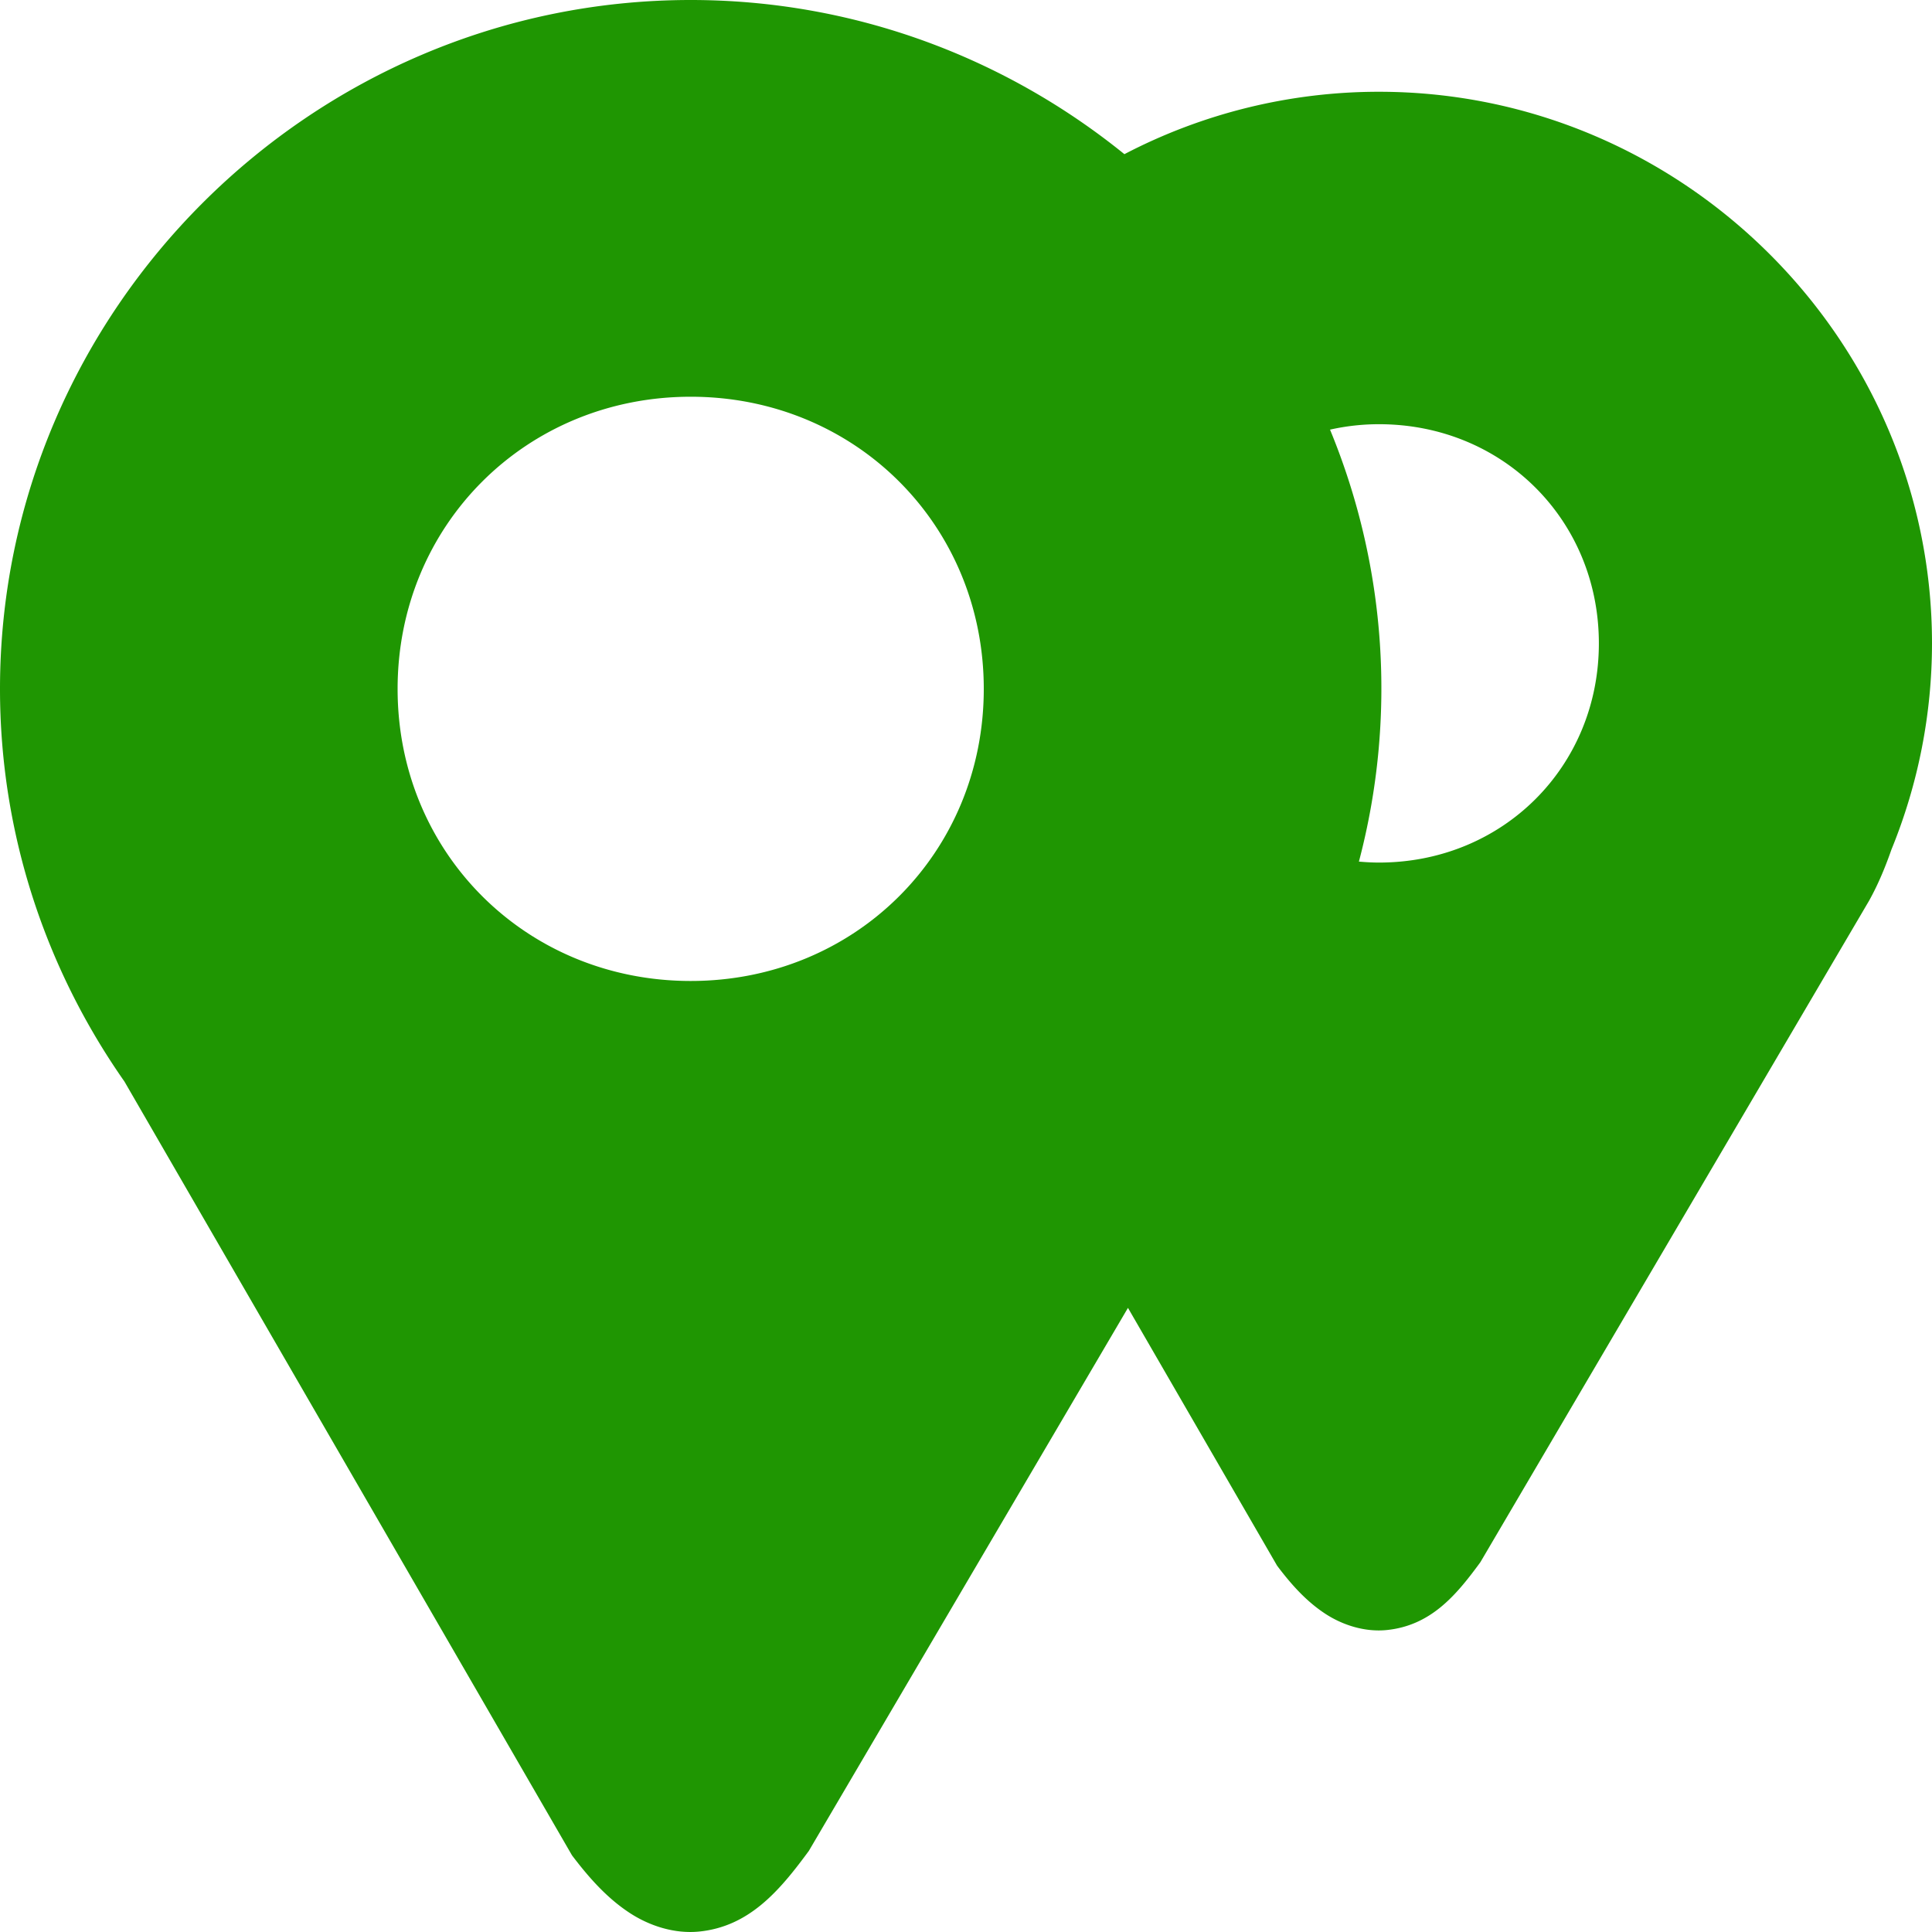 <svg xmlns="http://www.w3.org/2000/svg" width="128" height="128" viewBox="0 0 100 100"><path fill="#1F9602" d="M35.752 0C16.114 0 0 16.064 0 35.658c0 7.534 2.397 14.55 6.44 20.32l23.17 40.06l.099.128c.914 1.194 1.807 2.135 2.855 2.828c1.049.694 2.35 1.11 3.625.983c2.553-.256 4.115-2.058 5.598-4.069l.078-.105l16.518-28.108l7.72 13.346l.098.129c.74.967 1.477 1.75 2.375 2.344c.898.594 2.056.971 3.195.857c2.279-.228 3.585-1.792 4.78-3.412l.076-.105l20.121-34.24l.016-.03c.485-.879.84-1.763 1.14-2.62A28.23 28.23 0 0 0 100 33.302C100 17.612 87.099 4.75 71.377 4.75a28.457 28.457 0 0 0-13.178 3.23C52.05 3 44.231 0 35.752 0zm0 20.535c8.519 0 15.168 6.64 15.168 15.123c0 8.484-6.648 15.117-15.168 15.117S20.58 44.142 20.58 35.658c0-8.483 6.653-15.123 15.172-15.123zm35.625 1.422c6.41 0 11.38 4.962 11.38 11.344c0 6.381-4.97 11.345-11.38 11.345c-.351 0-.697-.02-1.04-.05a35.097 35.097 0 0 0-1.495-22.358a11.51 11.51 0 0 1 2.535-.281z" color="#1F9602"/><path fill="#1F9602" d="m68.913 48.908l-.048.126c.015-.038.027-.077.042-.115l.006-.011z" color="#1F9602"/></svg>